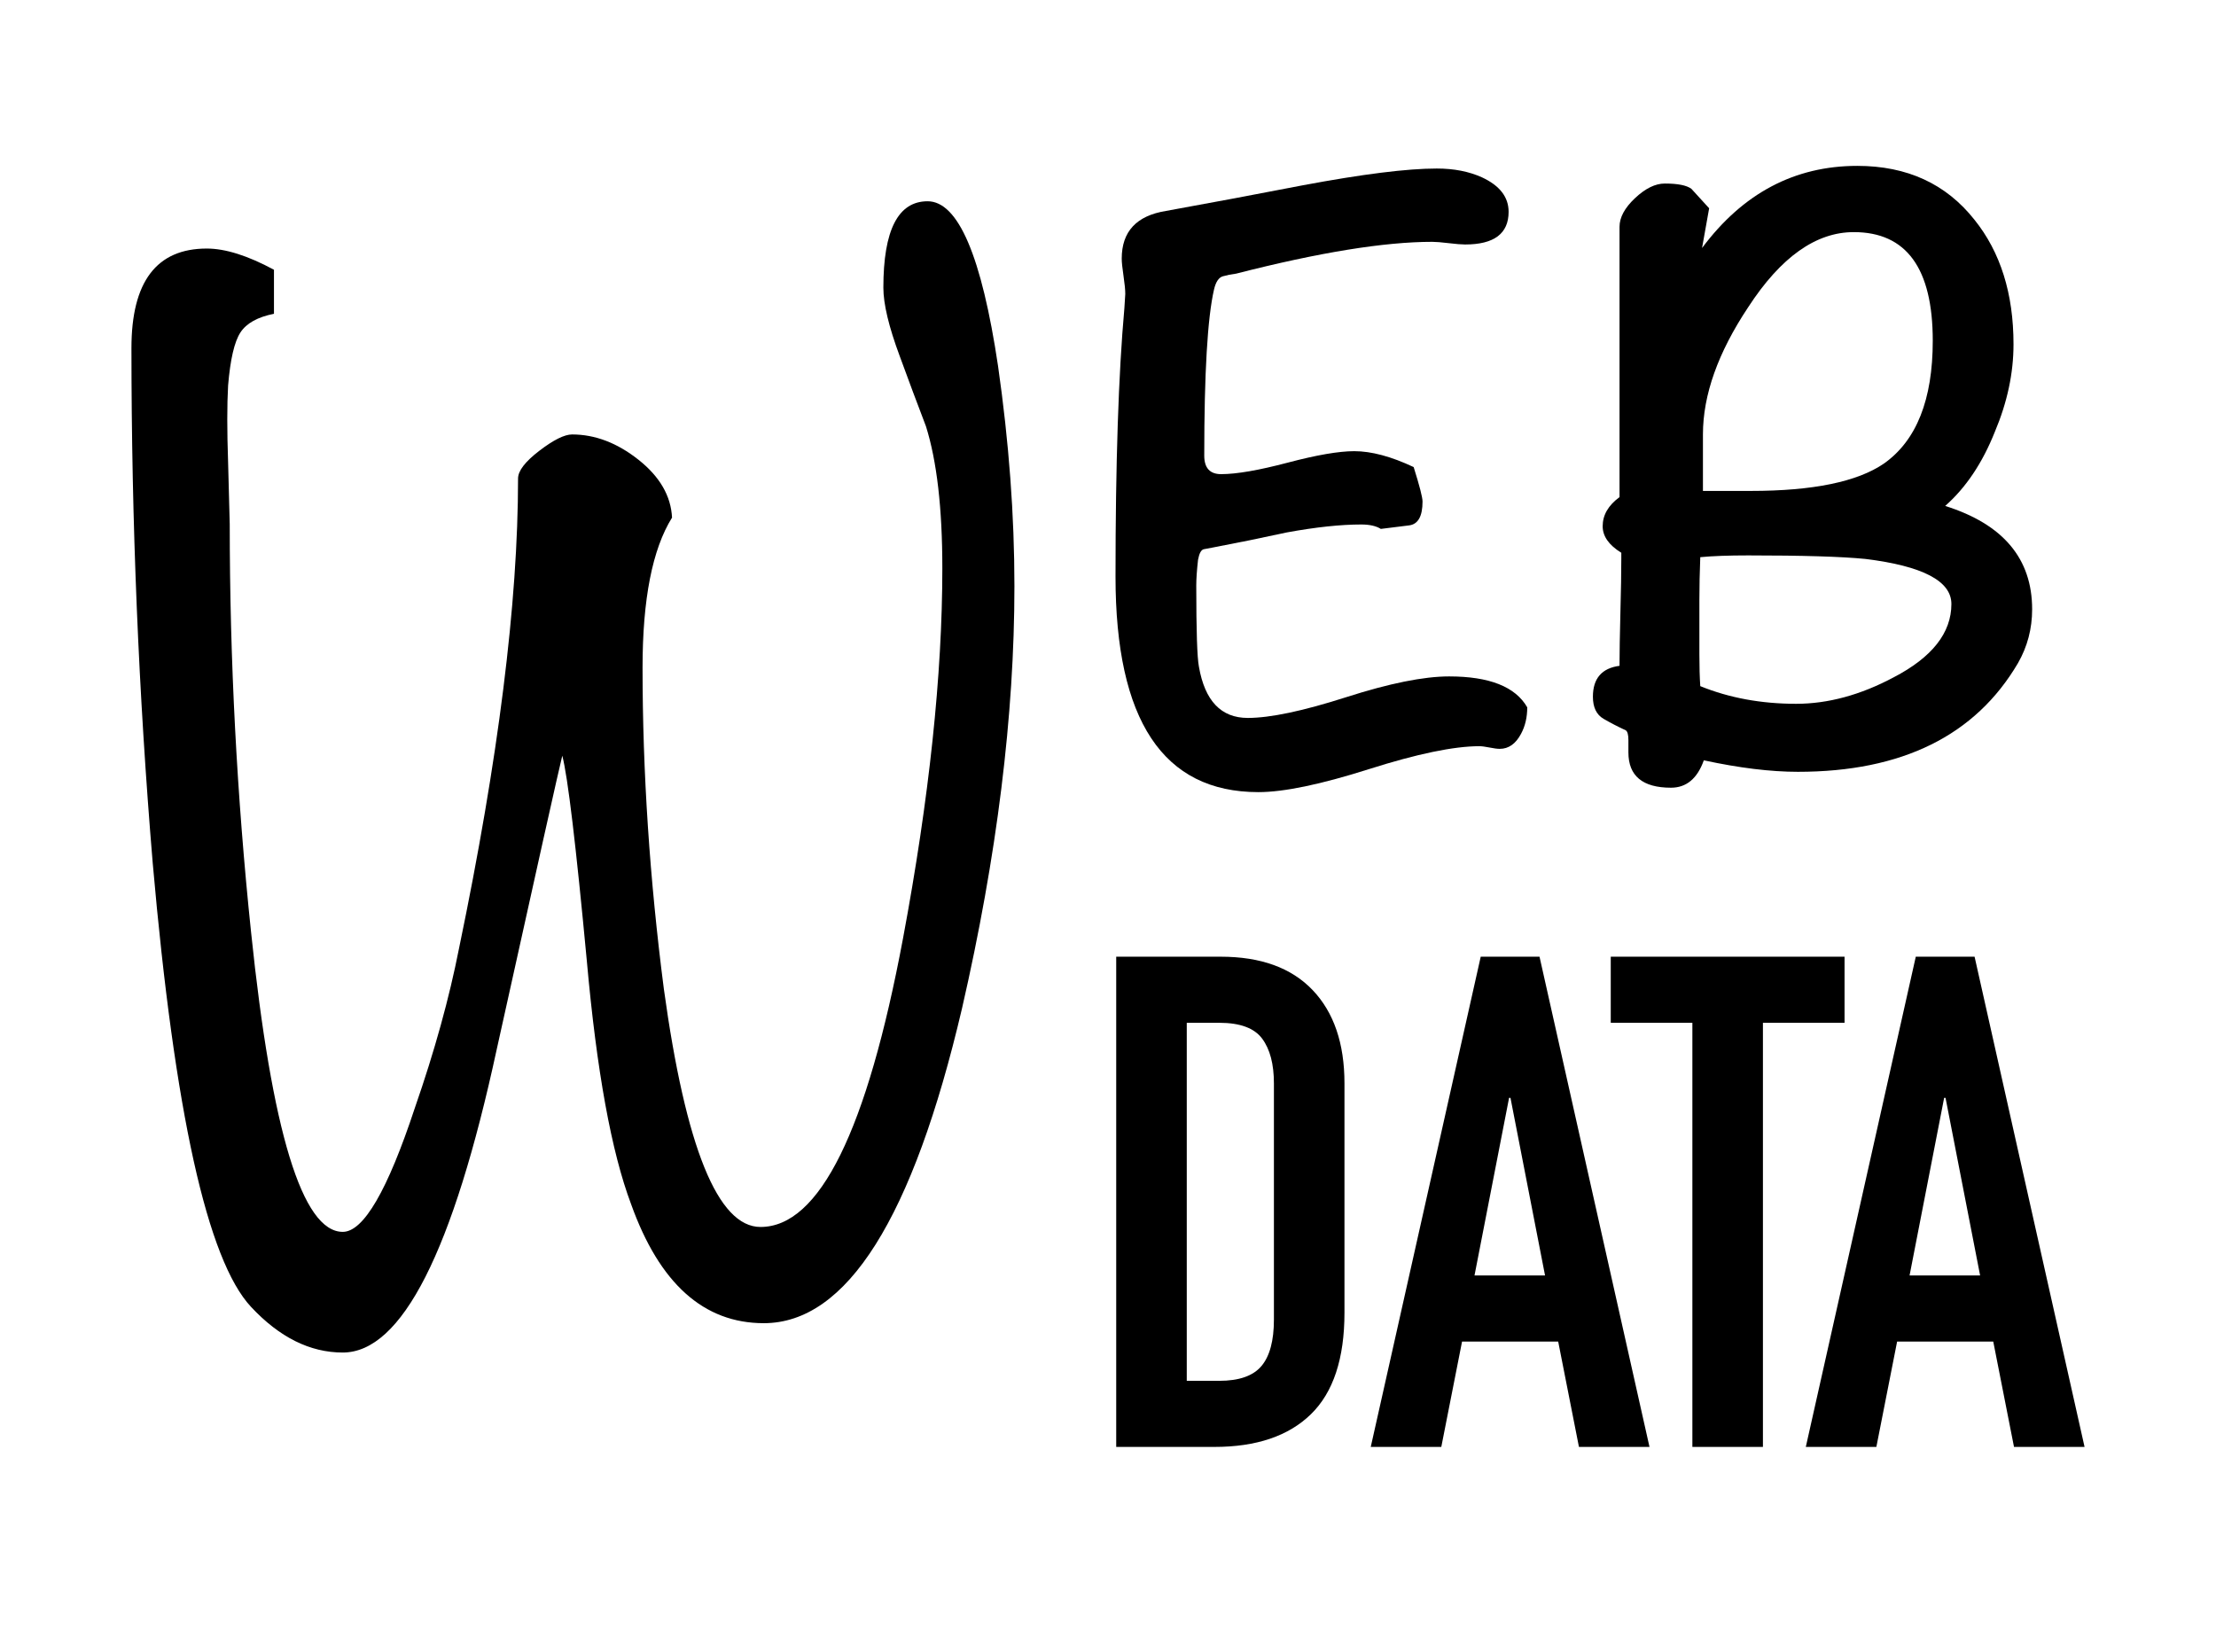<?xml version="1.0" encoding="UTF-8"?>
<!DOCTYPE svg PUBLIC "-//W3C//DTD SVG 1.1//EN" "http://www.w3.org/Graphics/SVG/1.1/DTD/svg11.dtd">
<svg version="1.1" xmlns="http://www.w3.org/2000/svg" xmlns:xlink="http://www.w3.org/1999/xlink" x="0" y="0" width="944" height="704" viewBox="0, 0, 944, 704">
  <g id="Layer_1">
    <g>
      <path d="M475.499,407.609 L519.991,407.609 Q545.626,407.609 559.179,421.836 Q572.733,436.063 572.733,461.584 L572.733,559.269 Q572.733,588.603 558.443,602.537 Q544.152,616.471 517.339,616.471 L475.499,616.471 z M505.553,588.31 L519.402,588.31 Q532.072,588.31 537.375,582.003 Q542.679,575.696 542.679,562.202 L542.679,461.584 Q542.679,449.264 537.67,442.517 Q532.661,435.77 519.402,435.77 L505.553,435.77 z" fill="#000000"/>
      <path d="M643.449,467.745 L642.859,467.745 L628.127,543.428 L658.181,543.428 z M630.779,407.609 L655.824,407.609 L702.673,616.471 L672.619,616.471 L663.779,571.589 L622.823,571.589 L613.984,616.471 L583.93,616.471 z" fill="#000000"/>
      <path d="M720.941,435.77 L686.172,435.77 L686.172,407.609 L785.763,407.609 L785.763,435.77 L750.995,435.77 L750.995,616.471 L720.941,616.471 z" fill="#000000"/>
      <path d="M828.782,467.745 L828.193,467.745 L813.461,543.428 L843.515,543.428 z M816.112,407.609 L841.157,407.609 L888.006,616.471 L857.952,616.471 L849.113,571.589 L808.157,571.589 L799.317,616.471 L769.263,616.471 z" fill="#000000"/>
      <path d="M432.135,249.715 Q432.135,332.393 409.803,429.66 Q378.4,563.751 325.364,563.751 Q286.982,563.751 268.838,513.033 Q256.276,479.684 249.996,409.512 Q243.017,335.172 239.528,321.971 Q237.434,330.309 211.614,447.03 Q183.7,576.256 146.016,576.256 Q125.081,576.256 106.937,556.803 Q79.023,526.928 65.066,367.826 Q55.994,259.442 55.994,148.279 Q55.994,105.898 88.095,105.898 Q99.958,105.898 116.707,114.93 L116.707,133.689 Q106.239,135.773 102.401,141.679 Q98.562,147.585 97.167,164.259 Q96.469,176.765 97.167,196.913 Q97.865,223.314 97.865,223.314 Q97.865,310.16 106.937,397.006 Q120.196,524.844 146.016,524.844 Q159.275,524.844 176.722,472.041 Q189.283,435.913 195.564,403.954 Q220.686,283.064 220.686,203.861 Q220.686,198.997 229.758,192.05 Q238.83,185.102 243.715,185.102 Q258.37,185.102 271.978,195.871 Q285.586,206.64 286.284,220.535 Q273.723,240.683 273.723,284.454 Q273.723,351.152 282.795,421.323 Q296.752,522.759 323.968,522.759 Q361.652,522.759 384.681,399.785 Q401.429,310.16 401.429,242.073 Q401.429,203.861 394.451,181.628 Q388.868,167.038 383.285,151.753 Q376.307,132.994 376.307,122.573 Q376.307,85.75 395.149,85.75 Q414.688,85.75 425.156,155.922 Q432.135,204.555 432.135,249.715 z" fill="#000000"/>
      <path d="M650.595,301.363 Q650.595,307.761 647.949,312.653 Q644.547,319.051 638.877,319.051 Q637.365,319.051 634.53,318.486 Q631.694,317.922 630.183,317.922 Q613.928,317.922 583.121,327.706 Q552.314,337.491 536.06,337.491 Q475.202,337.491 475.202,245.666 Q475.202,173.41 478.982,131.26 Q479.36,125.615 479.36,125.239 Q479.36,122.605 478.604,117.524 Q477.848,112.444 477.848,110.186 Q477.848,92.875 496.748,89.864 Q525.854,84.595 554.96,78.95 Q593.138,71.8 612.038,71.8 Q623,71.8 631.316,75.563 Q642.657,80.832 642.657,90.24 Q642.657,104.165 624.135,104.165 Q621.866,104.165 617.141,103.6 Q612.416,103.035 610.148,103.035 Q579.53,103.035 526.61,116.583 Q523.586,116.96 520.94,117.713 Q518.294,118.465 517.16,123.358 Q513.002,141.421 513.002,194.108 Q513.002,202.011 520.184,202.011 Q530.012,202.011 548.534,197.119 Q567.056,192.226 576.884,192.226 Q587.846,192.226 602.21,199 Q605.99,211.043 605.99,213.677 Q605.99,223.086 600.32,223.838 Q594.65,224.591 588.224,225.344 Q585.2,223.462 579.908,223.462 Q566.678,223.462 548.156,226.849 Q532.658,230.236 516.782,233.247 Q514.514,233.623 512.813,233.999 Q511.112,234.376 510.356,238.515 Q509.6,245.289 509.6,249.429 Q509.6,278.407 510.734,284.052 Q514.514,305.879 531.524,305.879 Q545.888,305.879 573.482,297.035 Q601.076,288.191 617.33,288.191 Q643.035,288.191 650.595,301.363 z" fill="#000000"/>
      <path d="M865.678,259.59 Q865.678,272.009 859.63,282.546 Q832.414,328.835 765.885,328.835 Q748.497,328.835 725.817,323.943 Q721.659,335.609 711.831,335.609 Q693.687,335.609 693.687,320.556 Q693.687,319.803 693.687,317.922 Q693.687,316.04 693.687,315.287 Q693.687,311.9 692.553,311.148 Q687.639,308.89 683.103,306.255 Q678.567,303.621 678.567,296.847 Q678.567,285.181 689.907,283.675 L689.907,282.923 Q689.907,275.772 690.285,260.719 Q690.663,246.795 690.663,238.139 L690.663,235.505 Q682.725,230.612 682.725,224.215 Q682.725,217.064 689.907,211.796 L689.907,96.638 Q689.907,90.616 696.522,84.407 Q703.137,78.197 709.185,78.197 Q717.501,78.197 720.525,80.456 Q724.305,84.595 728.085,88.735 L725.061,105.67 Q751.143,70.671 791.212,70.671 Q822.964,70.671 841.108,93.627 Q857.74,114.326 857.74,146.69 Q857.74,165.13 849.802,183.947 Q841.864,203.893 828.634,215.559 Q865.678,227.225 865.678,259.59 z M823.342,145.185 Q823.342,98.896 789.699,98.896 Q765.507,98.896 744.717,130.884 Q725.439,159.862 725.439,185.076 L725.439,209.161 L745.851,209.161 Q785.541,209.161 802.552,197.495 Q823.342,182.818 823.342,145.185 z M831.28,257.332 Q831.28,242.655 794.613,238.139 Q779.493,236.634 744.717,236.634 Q732.243,236.634 724.305,237.386 Q723.927,247.171 723.927,255.45 L723.927,278.783 Q723.927,286.686 724.305,292.331 Q742.827,299.858 765.129,299.858 Q785.541,299.858 806.71,288.568 Q831.28,275.772 831.28,257.332 z" fill="#000000"/>
    </g>
  </g>
</svg>
